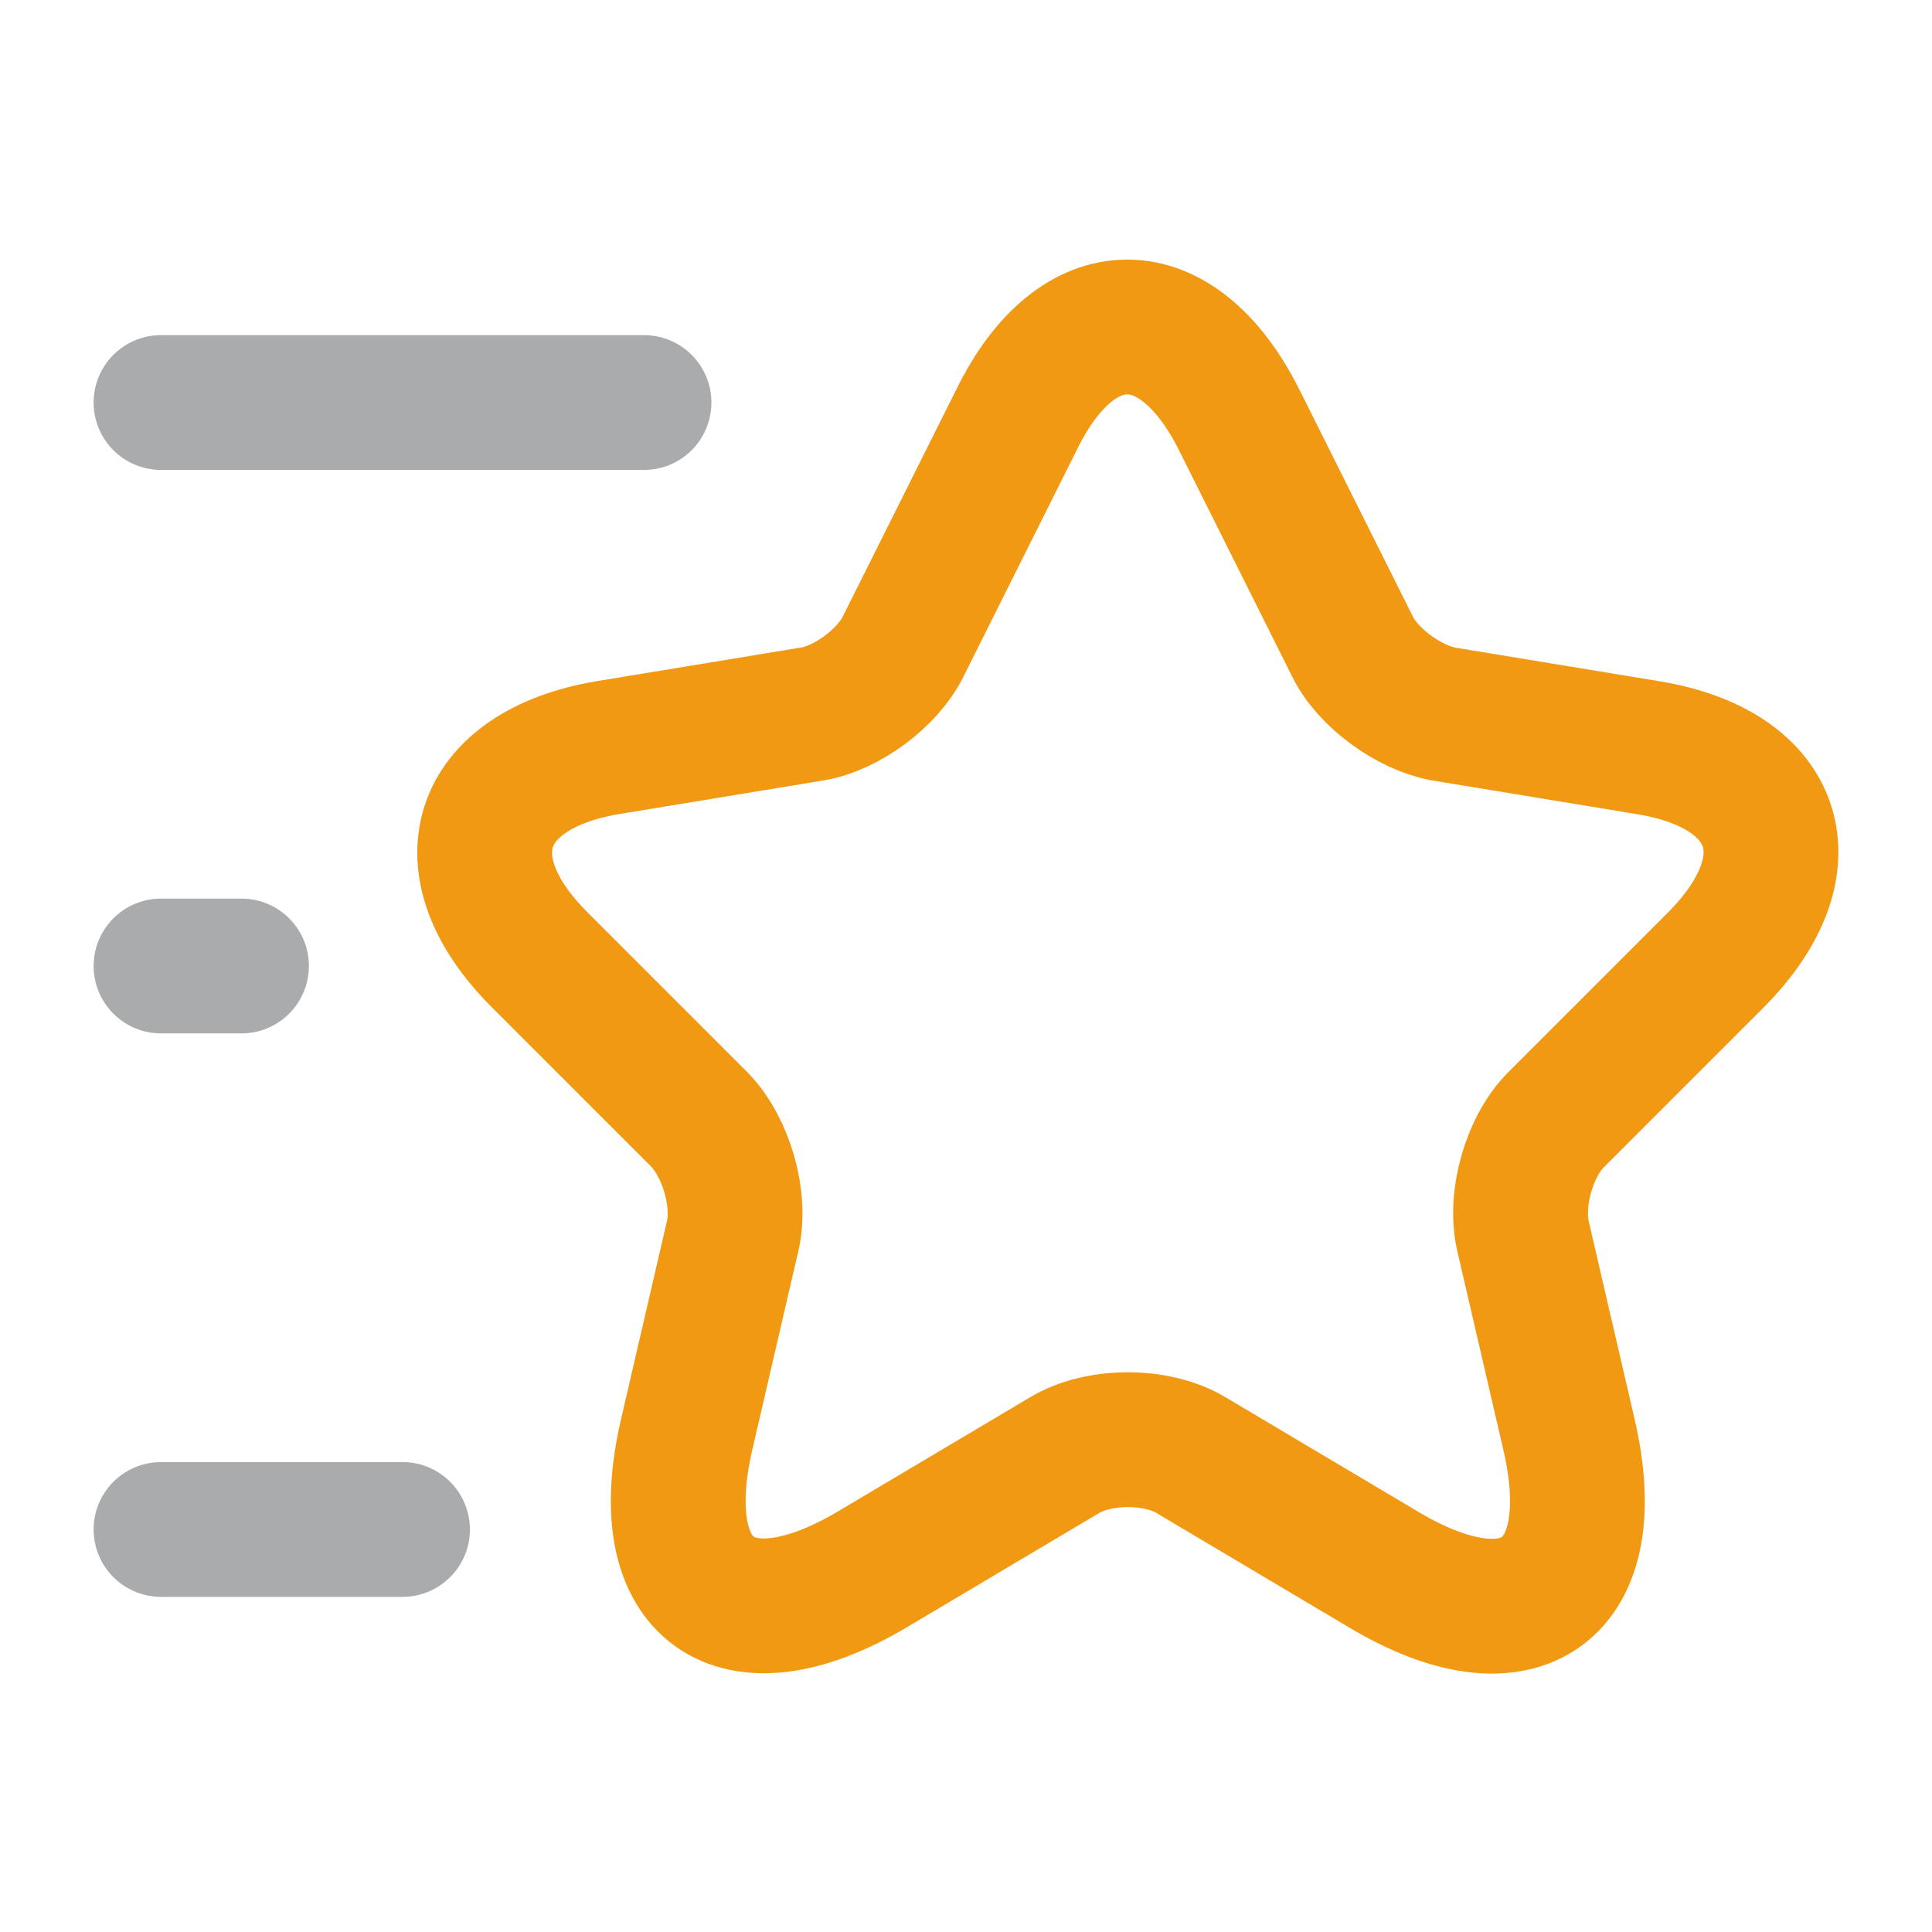 <svg width="86" height="86" viewBox="0 0 86 86" fill="none" xmlns="http://www.w3.org/2000/svg">
<path d="M55.148 18.667L60.2 28.771C60.881 30.169 62.709 31.495 64.25 31.782L73.387 33.286C79.228 34.254 80.59 38.482 76.397 42.711L69.266 49.842C68.084 51.024 67.403 53.353 67.797 55.037L69.84 63.852C71.452 70.804 67.726 73.527 61.598 69.872L53.034 64.784C51.493 63.852 48.913 63.852 47.372 64.784L38.808 69.872C32.681 73.492 28.954 70.804 30.566 63.852L32.609 55.037C33.003 53.389 32.322 51.06 31.14 49.842L24.009 42.711C19.816 38.518 21.178 34.29 27.019 33.286L36.156 31.782C37.697 31.531 39.525 30.169 40.206 28.771L45.258 18.667C47.946 13.184 52.389 13.184 55.148 18.667Z" stroke="#F29913" stroke-width="6" stroke-linecap="round" stroke-linejoin="round"/>
<path opacity="0.4" d="M28.667 17.918H7.167" stroke="#292D32" stroke-width="6" stroke-linecap="round" stroke-linejoin="round"/>
<path opacity="0.4" d="M17.917 68.082H7.167" stroke="#292D32" stroke-width="6" stroke-linecap="round" stroke-linejoin="round"/>
<path opacity="0.4" d="M10.75 43H7.167" stroke="#292D32" stroke-width="6" stroke-linecap="round" stroke-linejoin="round"/>
</svg>
